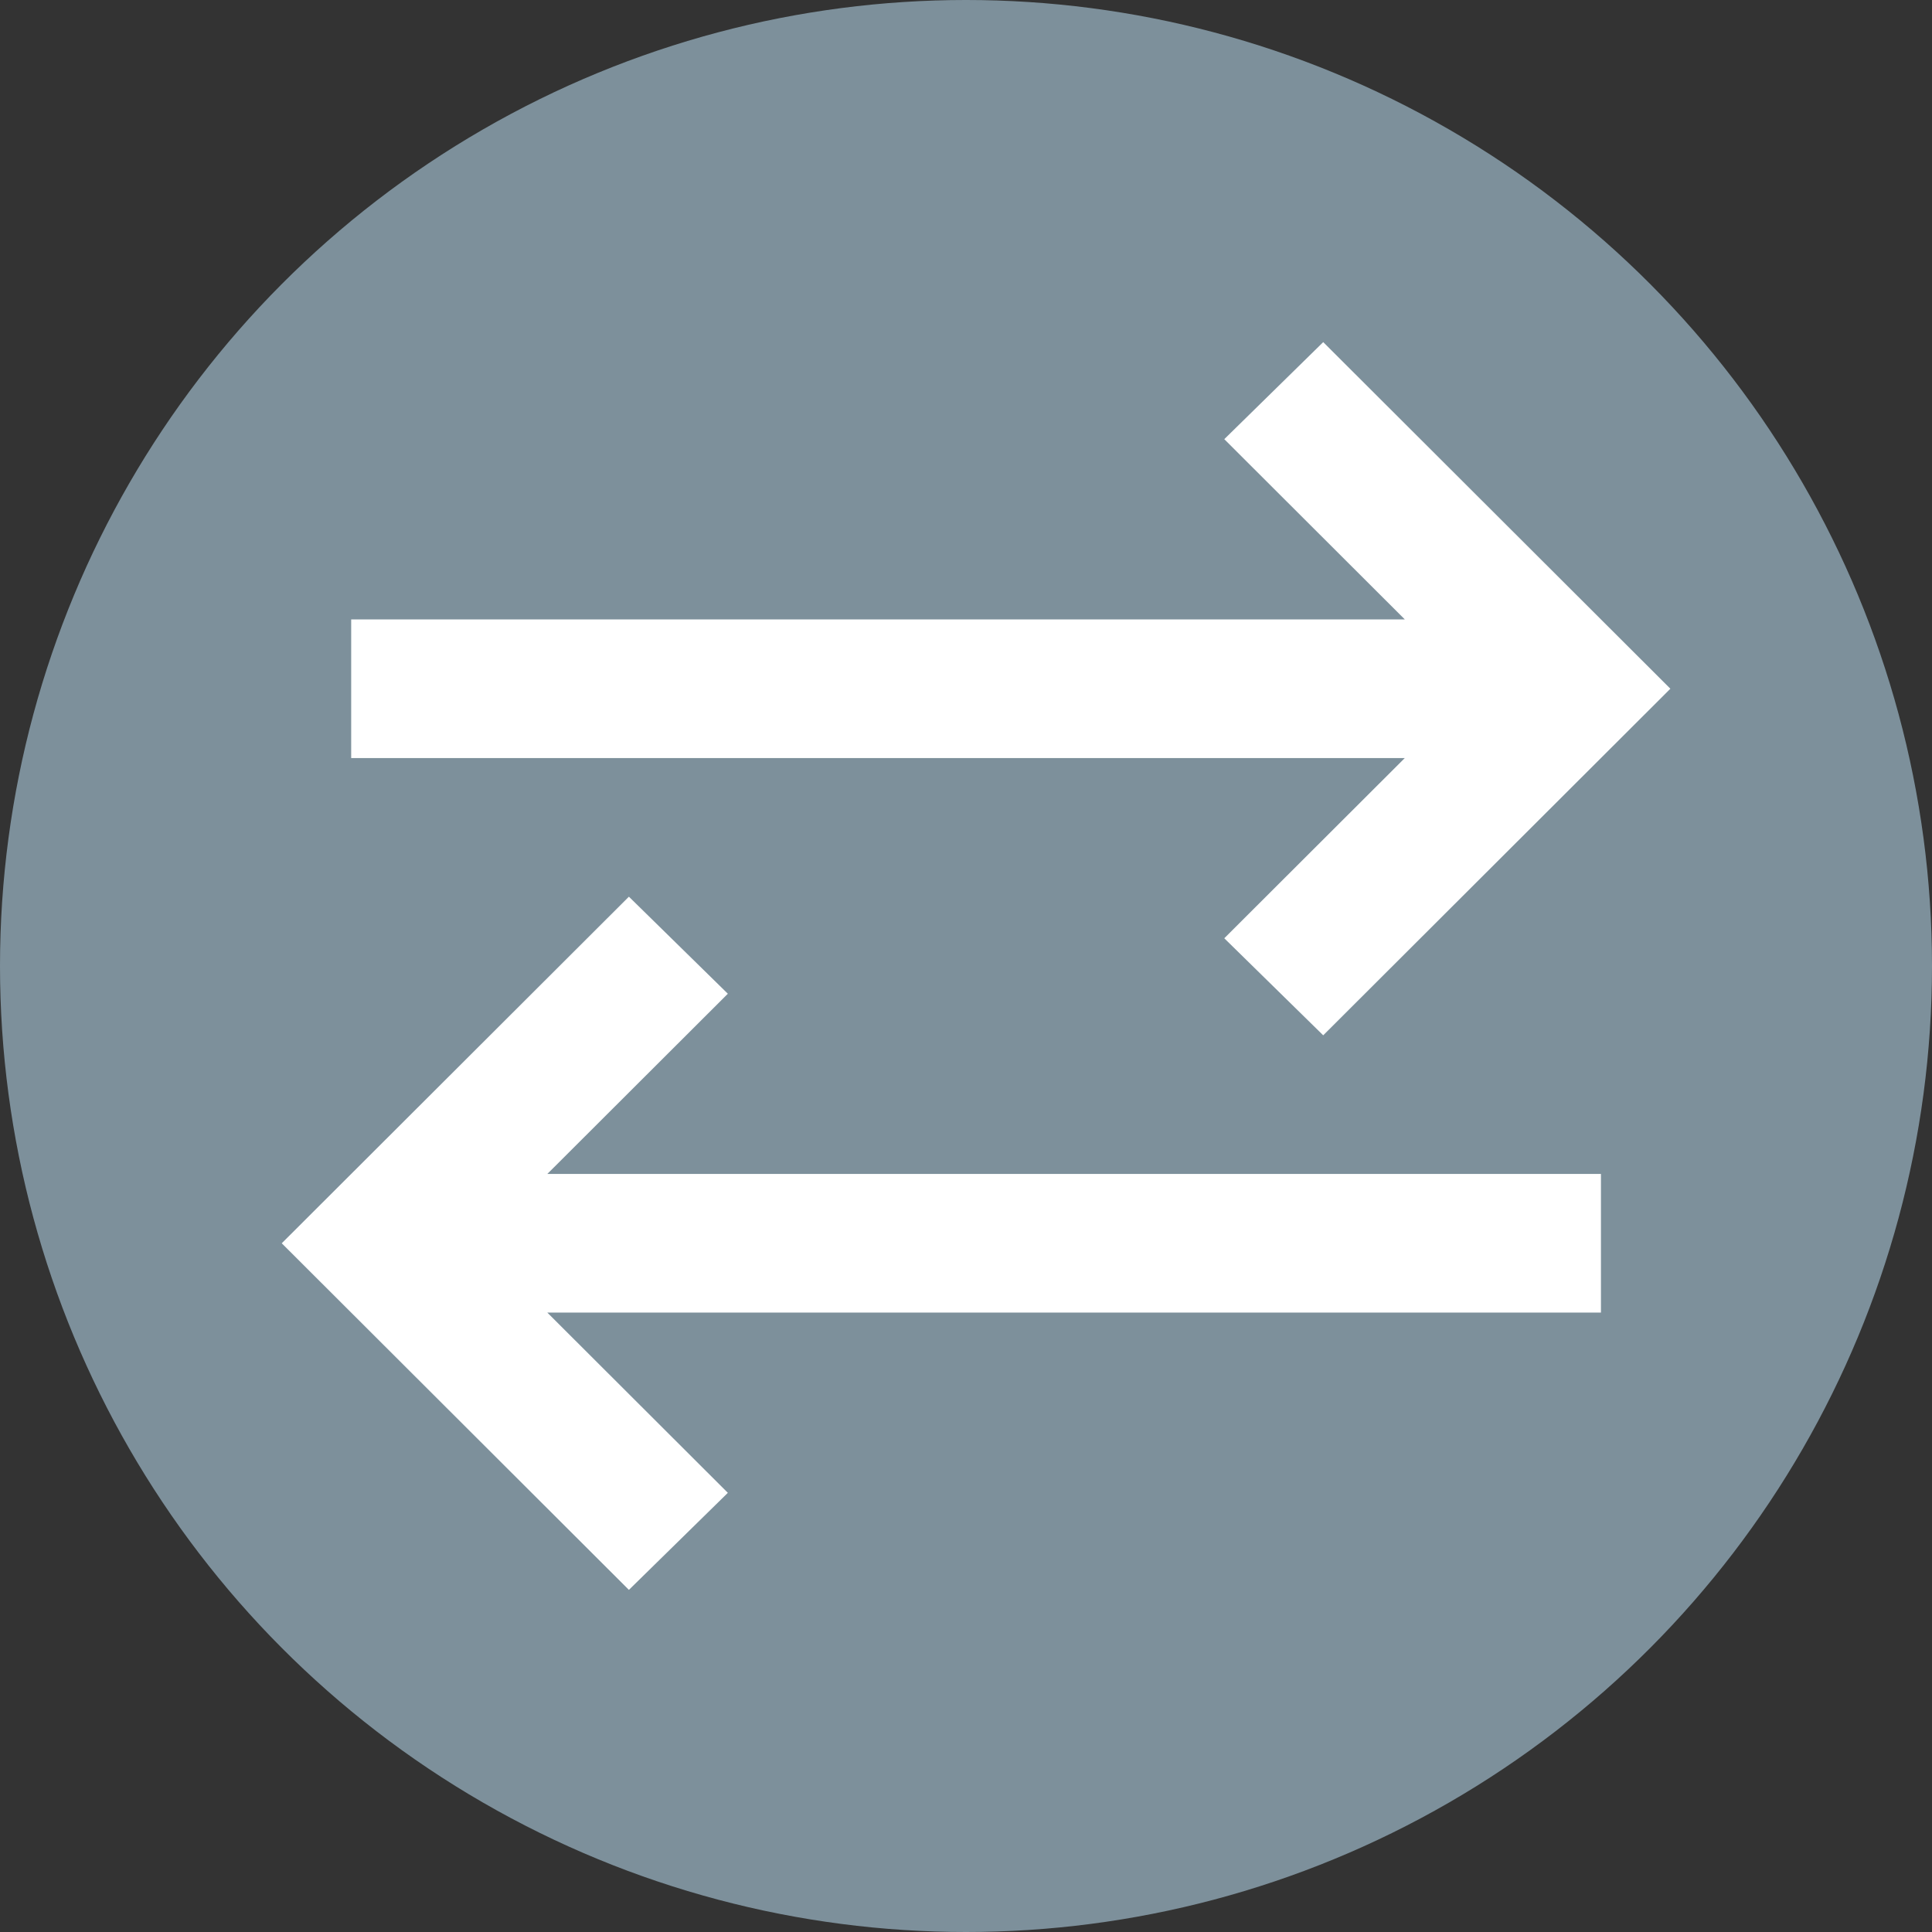 <svg width="96" height="96" viewBox="0 0 96 96" fill="none" xmlns="http://www.w3.org/2000/svg">
<rect x="0" y="0" width="96" height="96" fill="#333333" stroke="none"/>
<g clip-path="url(#clip0_297_961)">
<circle cx="48" cy="48" r="48" fill="#7D909B"/>
<path d="M31.25 79L14 61.778L31.25 44.556L36.166 49.378L27.196 58.333H79.55V65.222H27.196L36.166 74.178L31.25 79ZM65.75 51.444L60.834 46.622L69.804 37.667H17.45V30.778H69.804L60.834 21.822L65.75 17L83 34.222L65.75 51.444Z" fill="white"/>
</g>
<defs>
<clipPath id="clip0_297_961">
<rect width="96" height="96" fill="white"/>
</clipPath>
</defs>
</svg>

